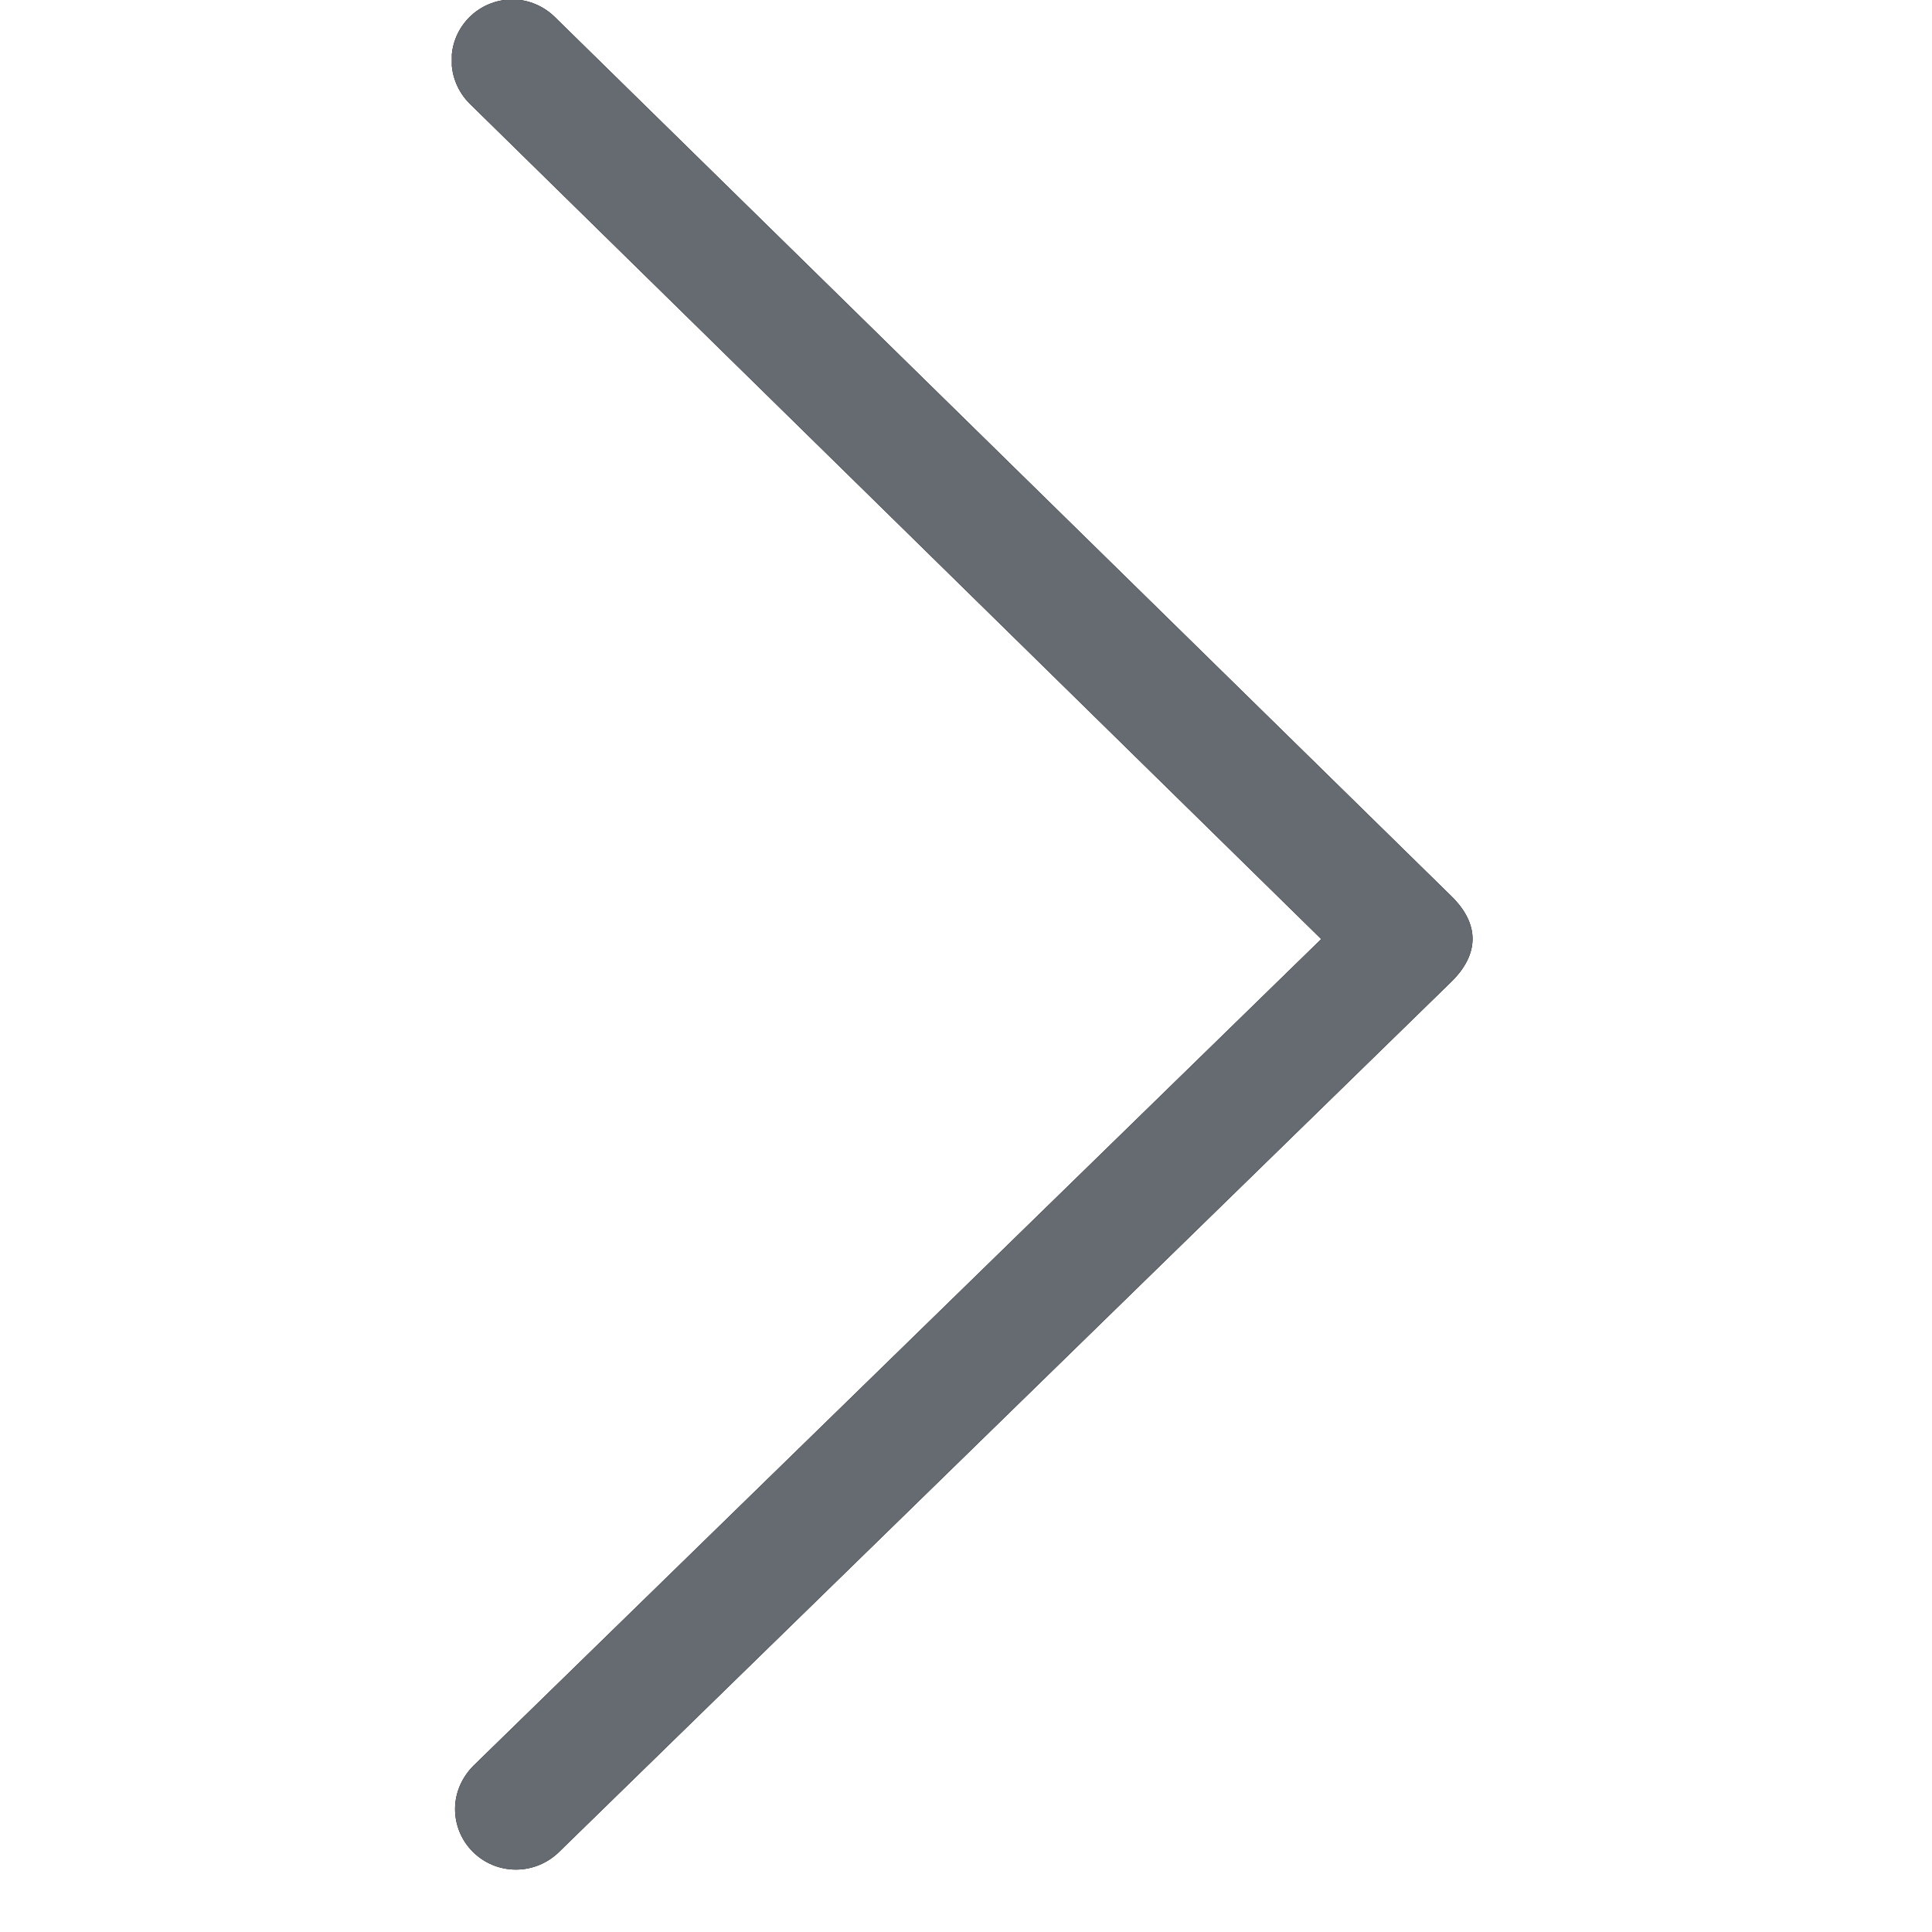 <svg xmlns="http://www.w3.org/2000/svg" xmlns:xlink="http://www.w3.org/1999/xlink" width="40" zoomAndPan="magnify" viewBox="0 0 30 30" height="40" preserveAspectRatio="xMidYMid meet" version="1.2"><defs><clipPath id="2272727bcb"><path d="M 7.016 0 L 22.984 0 L 22.984 29.031 L 7.016 29.031 Z M 7.016 0 "/></clipPath></defs><g id="2806dcfcc9"><g clip-rule="nonzero" clip-path="url(#2272727bcb)"><path style=" stroke:none;fill-rule:nonzero;fill:#000000;fill-opacity:1;" d="M 7.066 28.09 C 7.066 27.828 7.18 27.59 7.352 27.418 L 20.516 14.582 L 7.293 1.609 C 7.121 1.438 7.012 1.199 7.012 0.934 C 7.012 0.414 7.434 -0.008 7.957 -0.008 C 8.211 -0.008 8.445 0.098 8.613 0.262 L 22.535 13.914 C 22.977 14.344 22.977 14.816 22.531 15.25 L 8.672 28.766 C 8.5 28.93 8.266 29.031 8.012 29.031 C 7.488 29.031 7.066 28.609 7.066 28.09 Z M 7.066 28.09 "/><path style=" stroke:none;fill-rule:nonzero;fill:#666b72;fill-opacity:1;" d="M 7.066 28.09 C 7.066 27.828 7.18 27.59 7.352 27.418 L 20.516 14.582 L 7.293 1.609 C 7.121 1.438 7.012 1.199 7.012 0.934 C 7.012 0.414 7.434 -0.008 7.957 -0.008 C 8.211 -0.008 8.445 0.098 8.613 0.262 L 22.535 13.914 C 22.977 14.344 22.977 14.816 22.531 15.25 L 8.672 28.766 C 8.5 28.93 8.266 29.031 8.012 29.031 C 7.488 29.031 7.066 28.609 7.066 28.09 Z M 7.066 28.09 "/></g></g></svg>